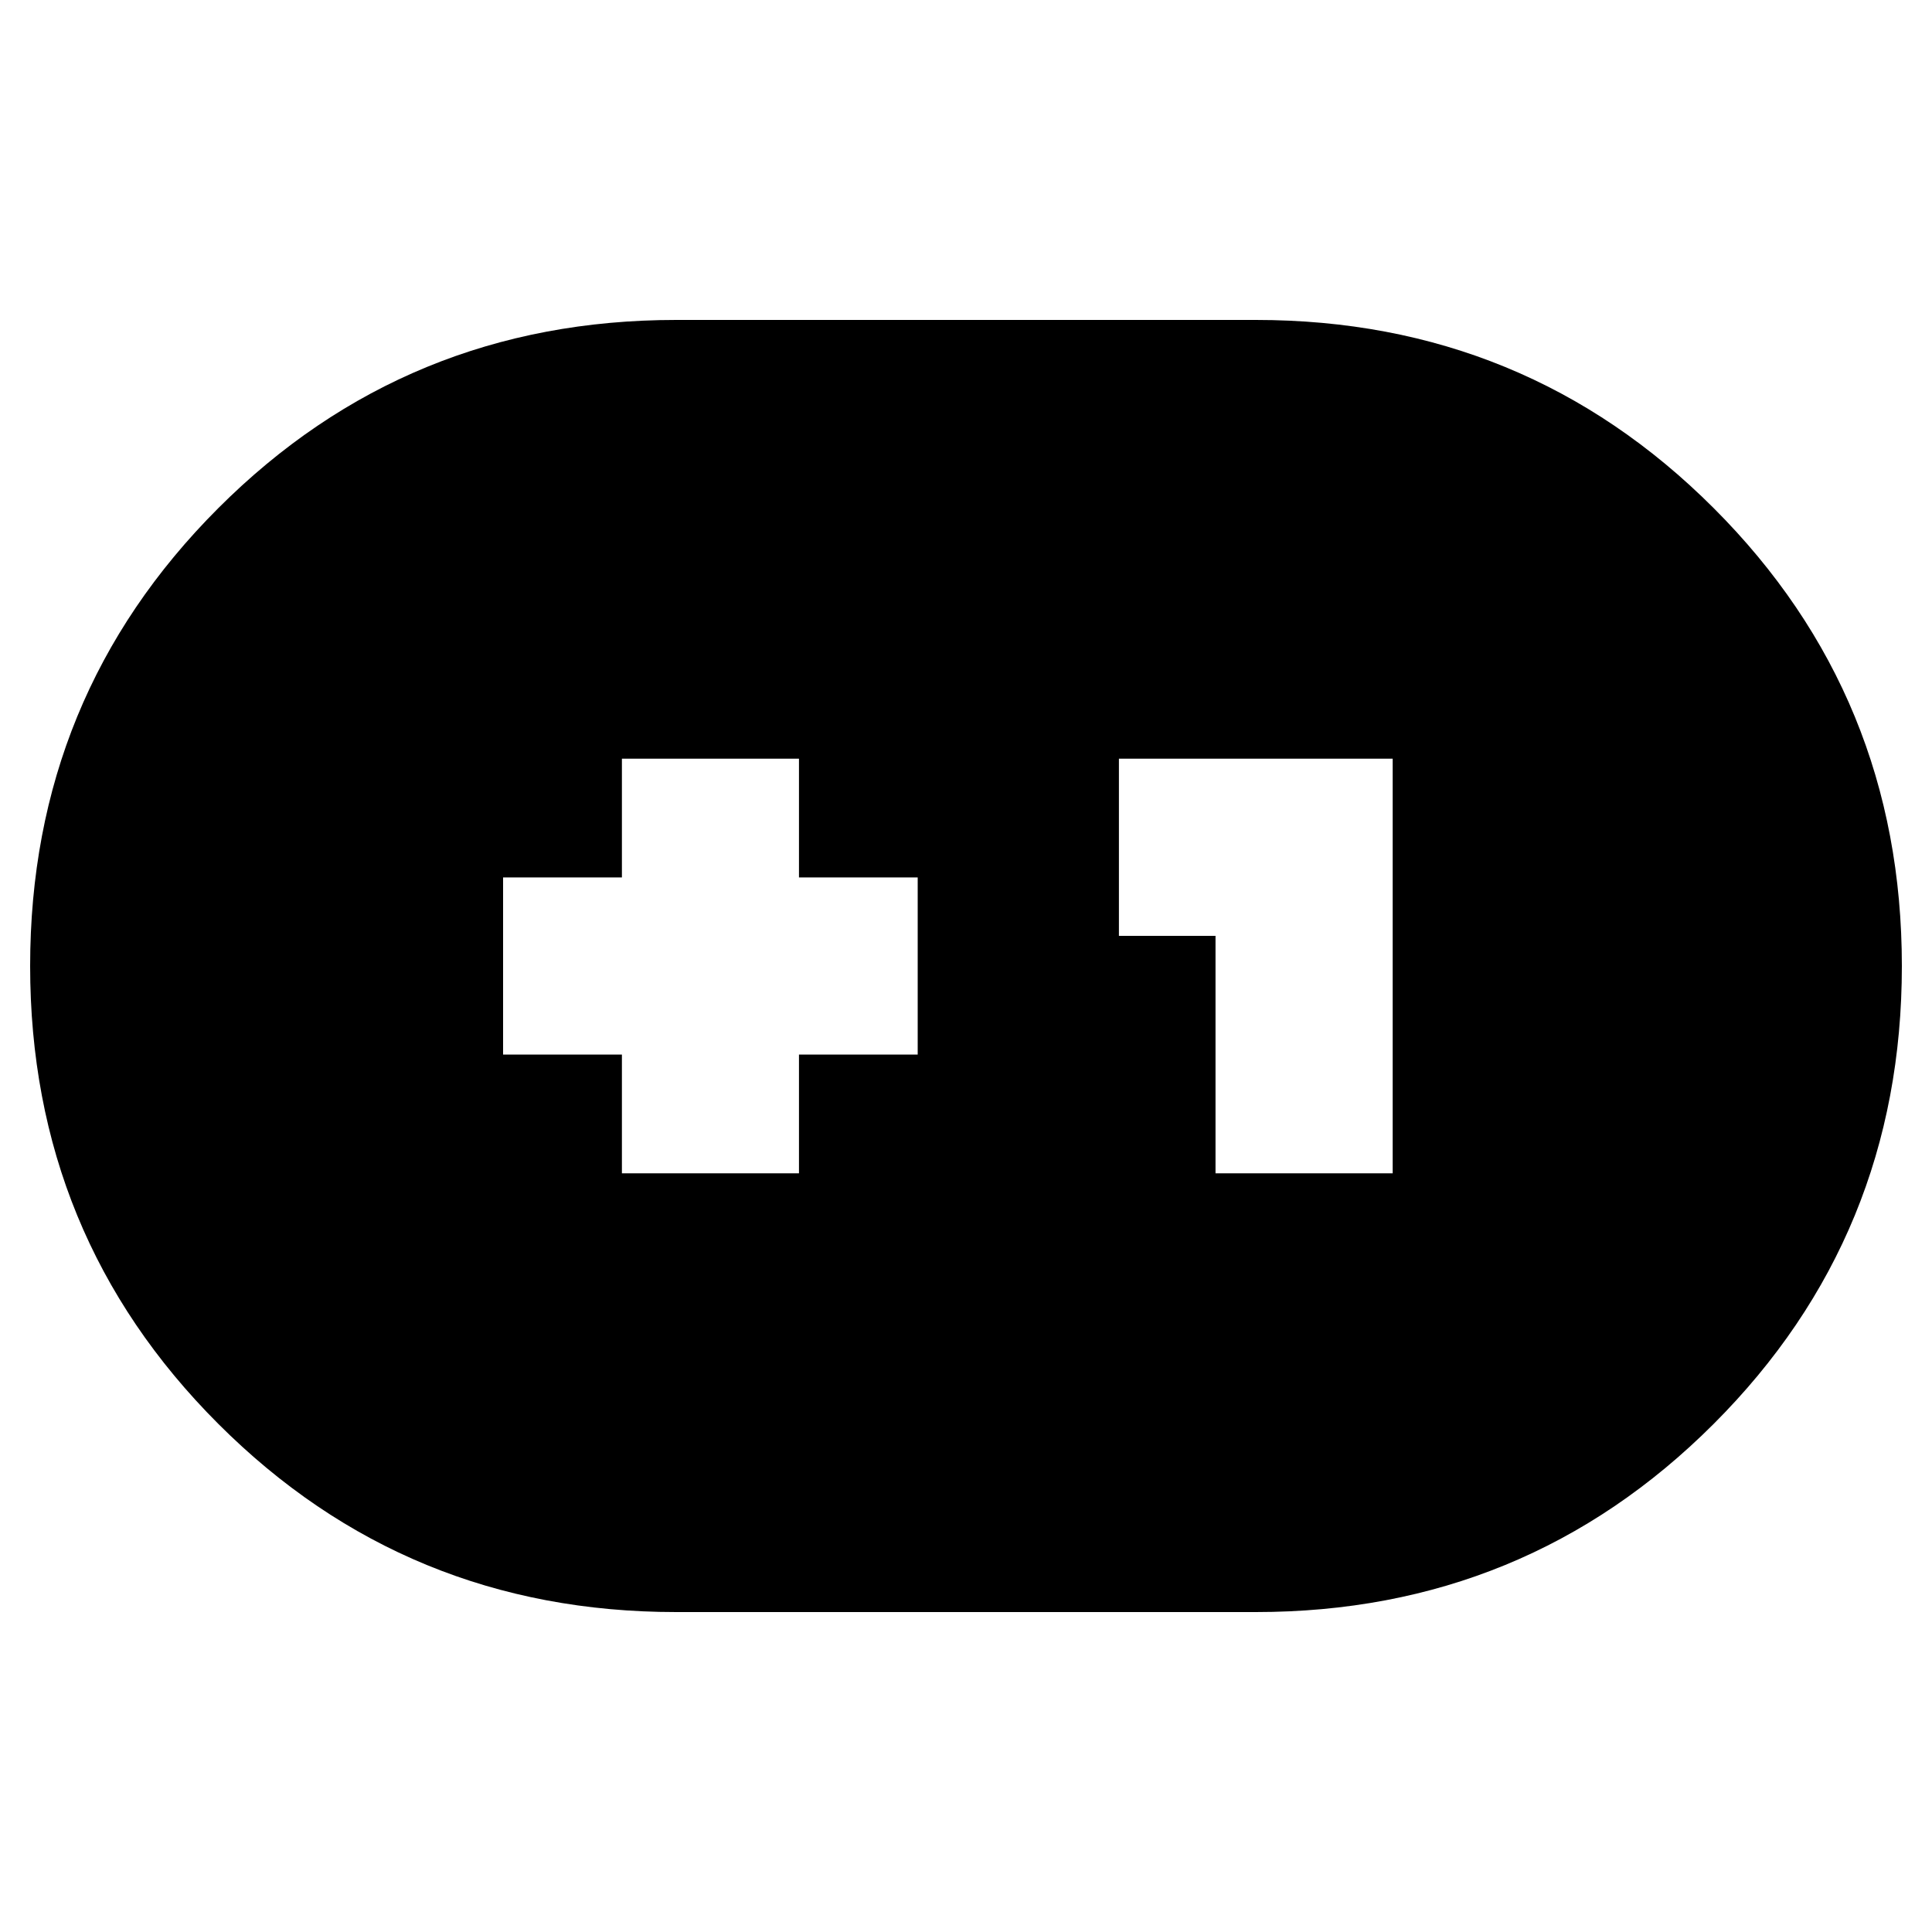 <svg xmlns="http://www.w3.org/2000/svg" height="20" width="20"><path d="M7 16.688q-2.792 0-4.74-1.948Q.312 12.792.312 10q0-2.792 1.948-4.74Q4.208 3.312 7 3.312h6q2.792 0 4.74 1.948 1.948 1.948 1.948 4.74 0 2.792-1.948 4.74-1.948 1.948-4.74 1.948Zm-.562-4.542h1.833v-1.229H9.5V9.083H8.271V7.854H6.438v1.229h-1.23v1.834h1.23Zm6.145 0h1.834V7.854h-2.834v1.834h1Z"/></svg>